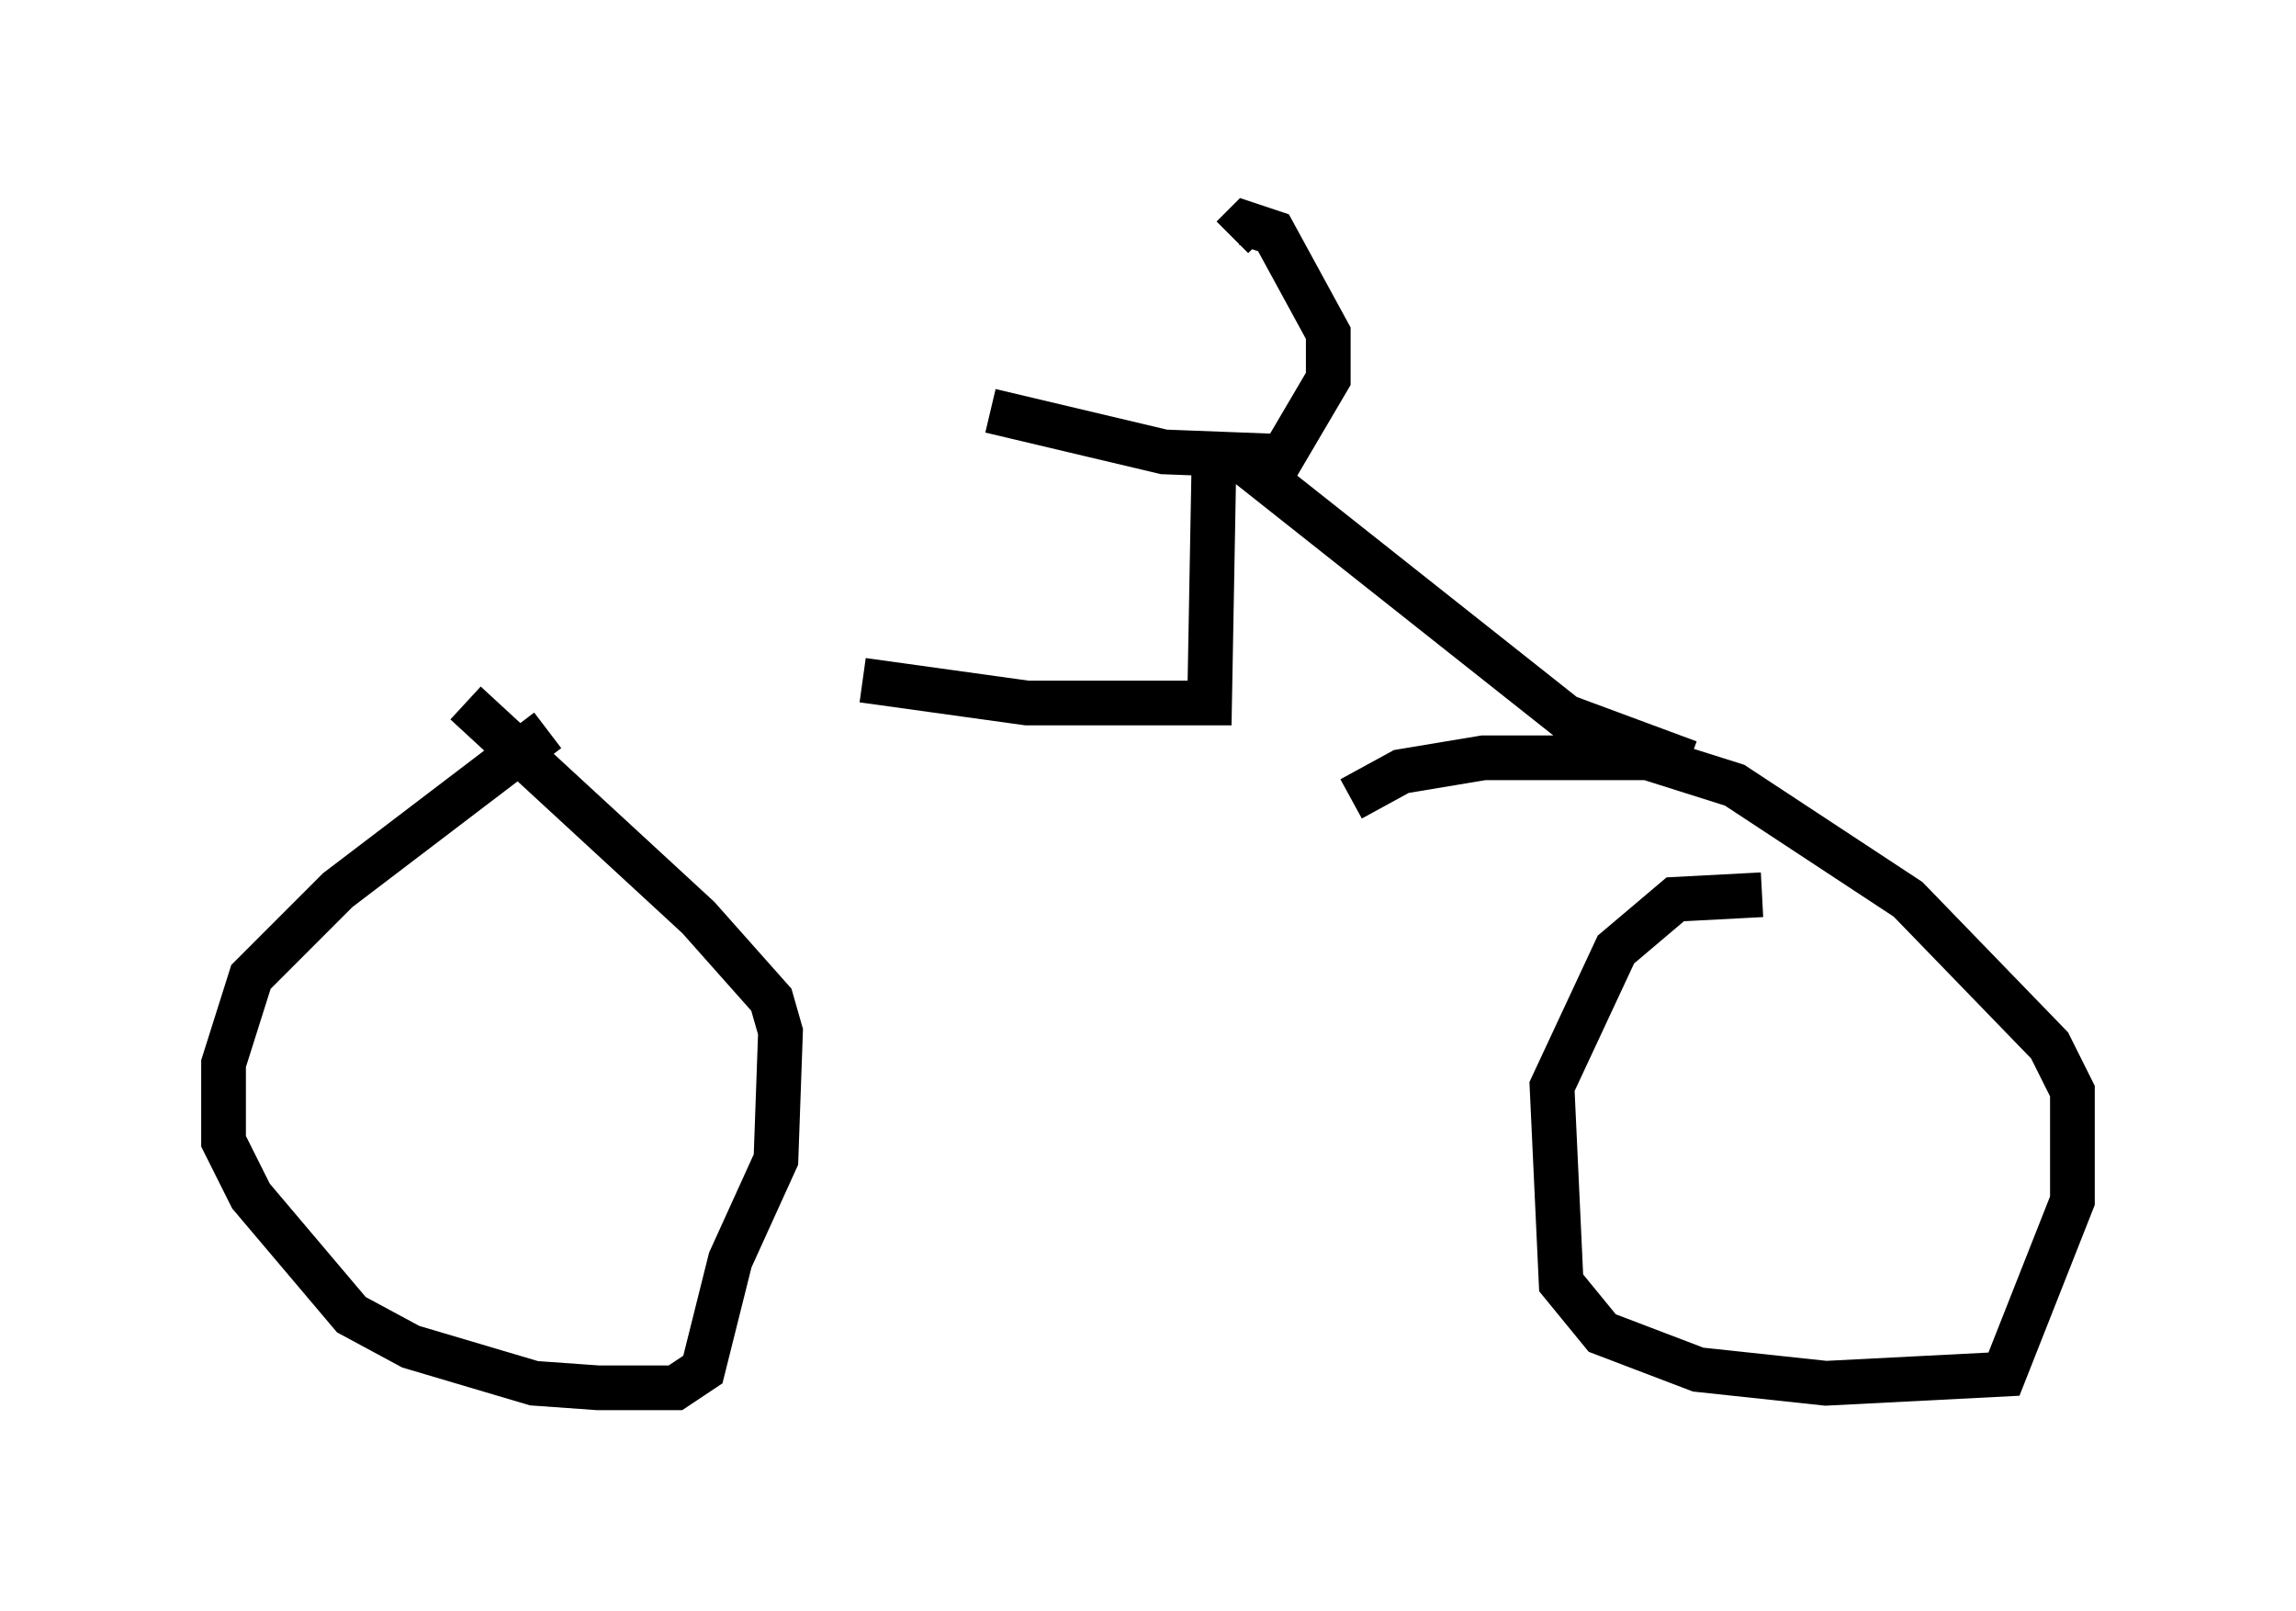 <?xml version="1.0" encoding="utf-8" ?>
<svg baseProfile="full" height="36.032" version="1.1" width="51.344" xmlns="http://www.w3.org/2000/svg" xmlns:ev="http://www.w3.org/2001/xml-events" xmlns:xlink="http://www.w3.org/1999/xlink"><defs /><rect fill="white" height="36.032" width="51.344" x="0" y="0" /><path d="M13.983, 15.923 m-1.735, 0.408 l-4.696, 3.573 -1.94, 1.94 l-0.613, 1.94 0.0, 1.735 l0.613, 1.225 2.246, 2.654 l1.327, 0.715 2.756, 0.817 l1.429, 0.102 1.735, 0.0 l0.613, -0.408 0.613, -2.45 l1.021, -2.246 0.102, -2.858 l-0.204, -0.715 -1.633, -1.838 l-5.206, -4.798 m28.992, 4.288 l-1.94, 0.102 -1.327, 1.123 l-1.429, 3.063 0.204, 4.39 l0.919, 1.123 2.144, 0.817 l2.858, 0.306 3.981, -0.204 l1.531, -3.879 0.0, -2.45 l-0.51, -1.021 -3.165, -3.267 l-3.879, -2.552 -1.94, -0.613 l-3.675, 0.0 -1.838, 0.306 l-1.123, 0.613 m7.554, -0.817 l-2.756, -1.021 -7.35, -5.819 m-5.513, -1.021 l3.879, 0.919 2.654, 0.102 l1.021, -1.735 0.0, -1.021 l-1.225, -2.246 -0.613, -0.204 l-0.306, 0.306 m-0.408, 4.798 l-0.102, 5.615 -4.083, 0.0 l-3.675, -0.51 " fill="none" stroke="black" stroke-width="1" /></svg>